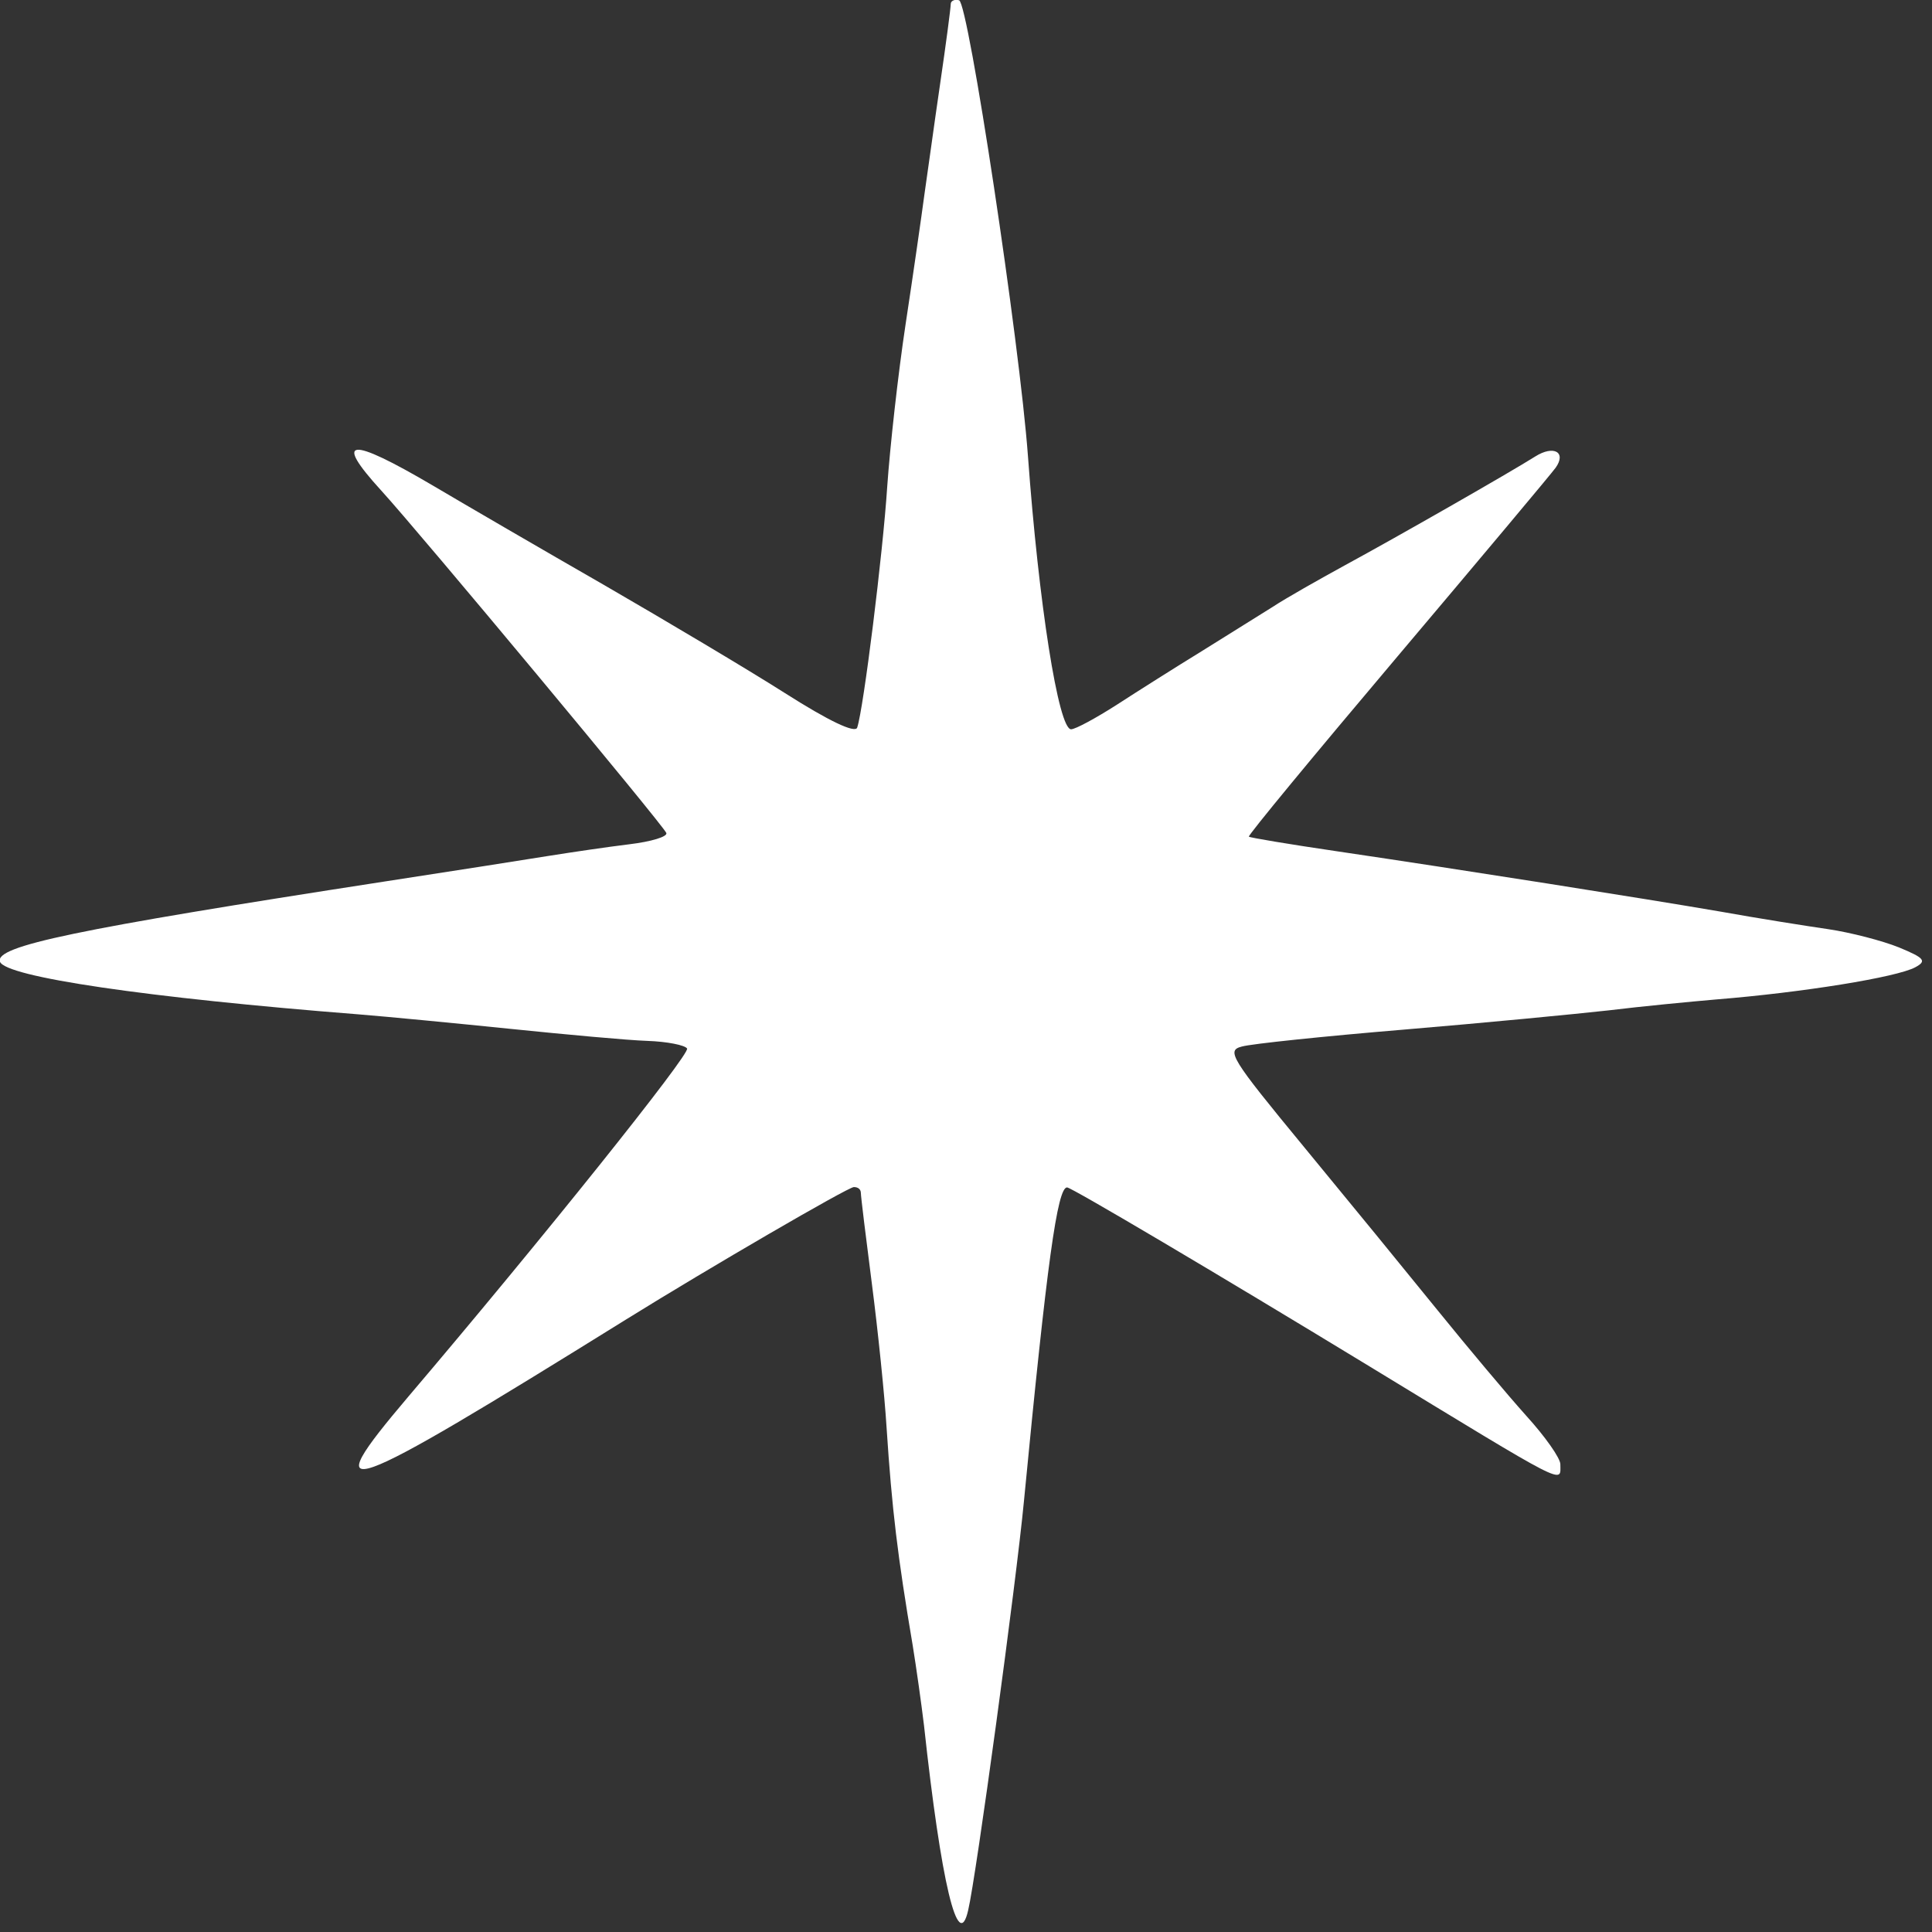 <svg width="38" height="38" viewBox="0 0 38 38" fill="none" xmlns="http://www.w3.org/2000/svg">
<rect x="0" y="0" width="38" height="38" fill="#333333" stroke="none"/>
<g clip-path="url(#clip0_1_312)">
<path d="M18.7 0.078C18.7 0.15 18.608 0.854 18.49 1.656C18.372 2.458 18.24 3.436 18.181 3.833C18.128 4.231 17.964 5.379 17.813 6.37C17.662 7.367 17.504 8.802 17.451 9.565C17.366 10.882 16.985 13.94 16.86 14.311C16.82 14.428 16.301 14.181 15.44 13.633C14.691 13.157 13.1 12.212 11.884 11.508C10.668 10.81 9.156 9.93 8.505 9.545C6.862 8.58 6.553 8.613 7.499 9.649C8.255 10.477 13.054 16.241 13.106 16.384C13.133 16.456 12.81 16.554 12.377 16.606C11.949 16.658 11.239 16.763 10.793 16.834C10.345 16.906 8.899 17.134 7.572 17.337C1.452 18.282 -0.099 18.608 -0.001 18.914C0.098 19.214 2.898 19.625 7.052 19.951C7.624 19.997 8.972 20.127 10.056 20.238C11.141 20.349 12.344 20.46 12.732 20.473C13.12 20.486 13.474 20.557 13.514 20.623C13.58 20.727 10.687 24.346 8.032 27.469C6.191 29.64 6.632 29.483 12.318 25.95C13.935 24.945 16.682 23.348 16.794 23.348C16.879 23.348 16.932 23.394 16.932 23.465C16.932 23.53 17.031 24.339 17.149 25.252C17.267 26.165 17.399 27.442 17.438 28.081C17.543 29.685 17.655 30.611 17.951 32.359C18.023 32.802 18.122 33.506 18.174 33.937C18.51 37.033 18.845 38.435 19.042 37.575C19.2 36.916 19.989 31.113 20.14 29.522C20.593 24.822 20.797 23.355 20.988 23.355C21.073 23.355 23.959 25.063 26.884 26.843C30.9 29.288 30.69 29.183 30.69 28.799C30.69 28.681 30.394 28.258 30.02 27.847C29.651 27.436 28.869 26.504 28.277 25.773C27.686 25.043 26.503 23.596 25.648 22.559C24.202 20.805 24.117 20.662 24.426 20.584C24.61 20.531 26.049 20.381 27.614 20.251C29.178 20.12 30.992 19.945 31.637 19.873C32.281 19.794 33.234 19.703 33.753 19.658C35.456 19.521 37.309 19.221 37.671 19.025C37.901 18.901 37.855 18.843 37.349 18.634C37.027 18.504 36.402 18.341 35.955 18.275C35.508 18.21 34.562 18.06 33.839 17.93C32.32 17.669 28.764 17.108 26.292 16.743C25.359 16.606 24.583 16.476 24.564 16.456C24.537 16.437 25.852 14.846 27.489 12.909C29.125 10.973 30.519 9.31 30.598 9.199C30.815 8.893 30.558 8.75 30.197 8.978C29.691 9.297 27.489 10.556 26.457 11.116C25.944 11.397 25.287 11.768 25.03 11.938C24.767 12.101 24.13 12.499 23.63 12.812C23.131 13.118 22.368 13.601 21.967 13.861C21.56 14.122 21.152 14.344 21.067 14.344C20.817 14.344 20.429 11.853 20.219 8.978C20.054 6.722 19.049 0.071 18.865 0.006C18.786 -0.02 18.7 0.013 18.7 0.078Z" fill="white"/>
</g>
<defs>
<clipPath id="clip0_1_312">
<rect width="37.823" height="37.823" fill="white" transform="translate(-0)"/>
</clipPath>
</defs>
</svg>
